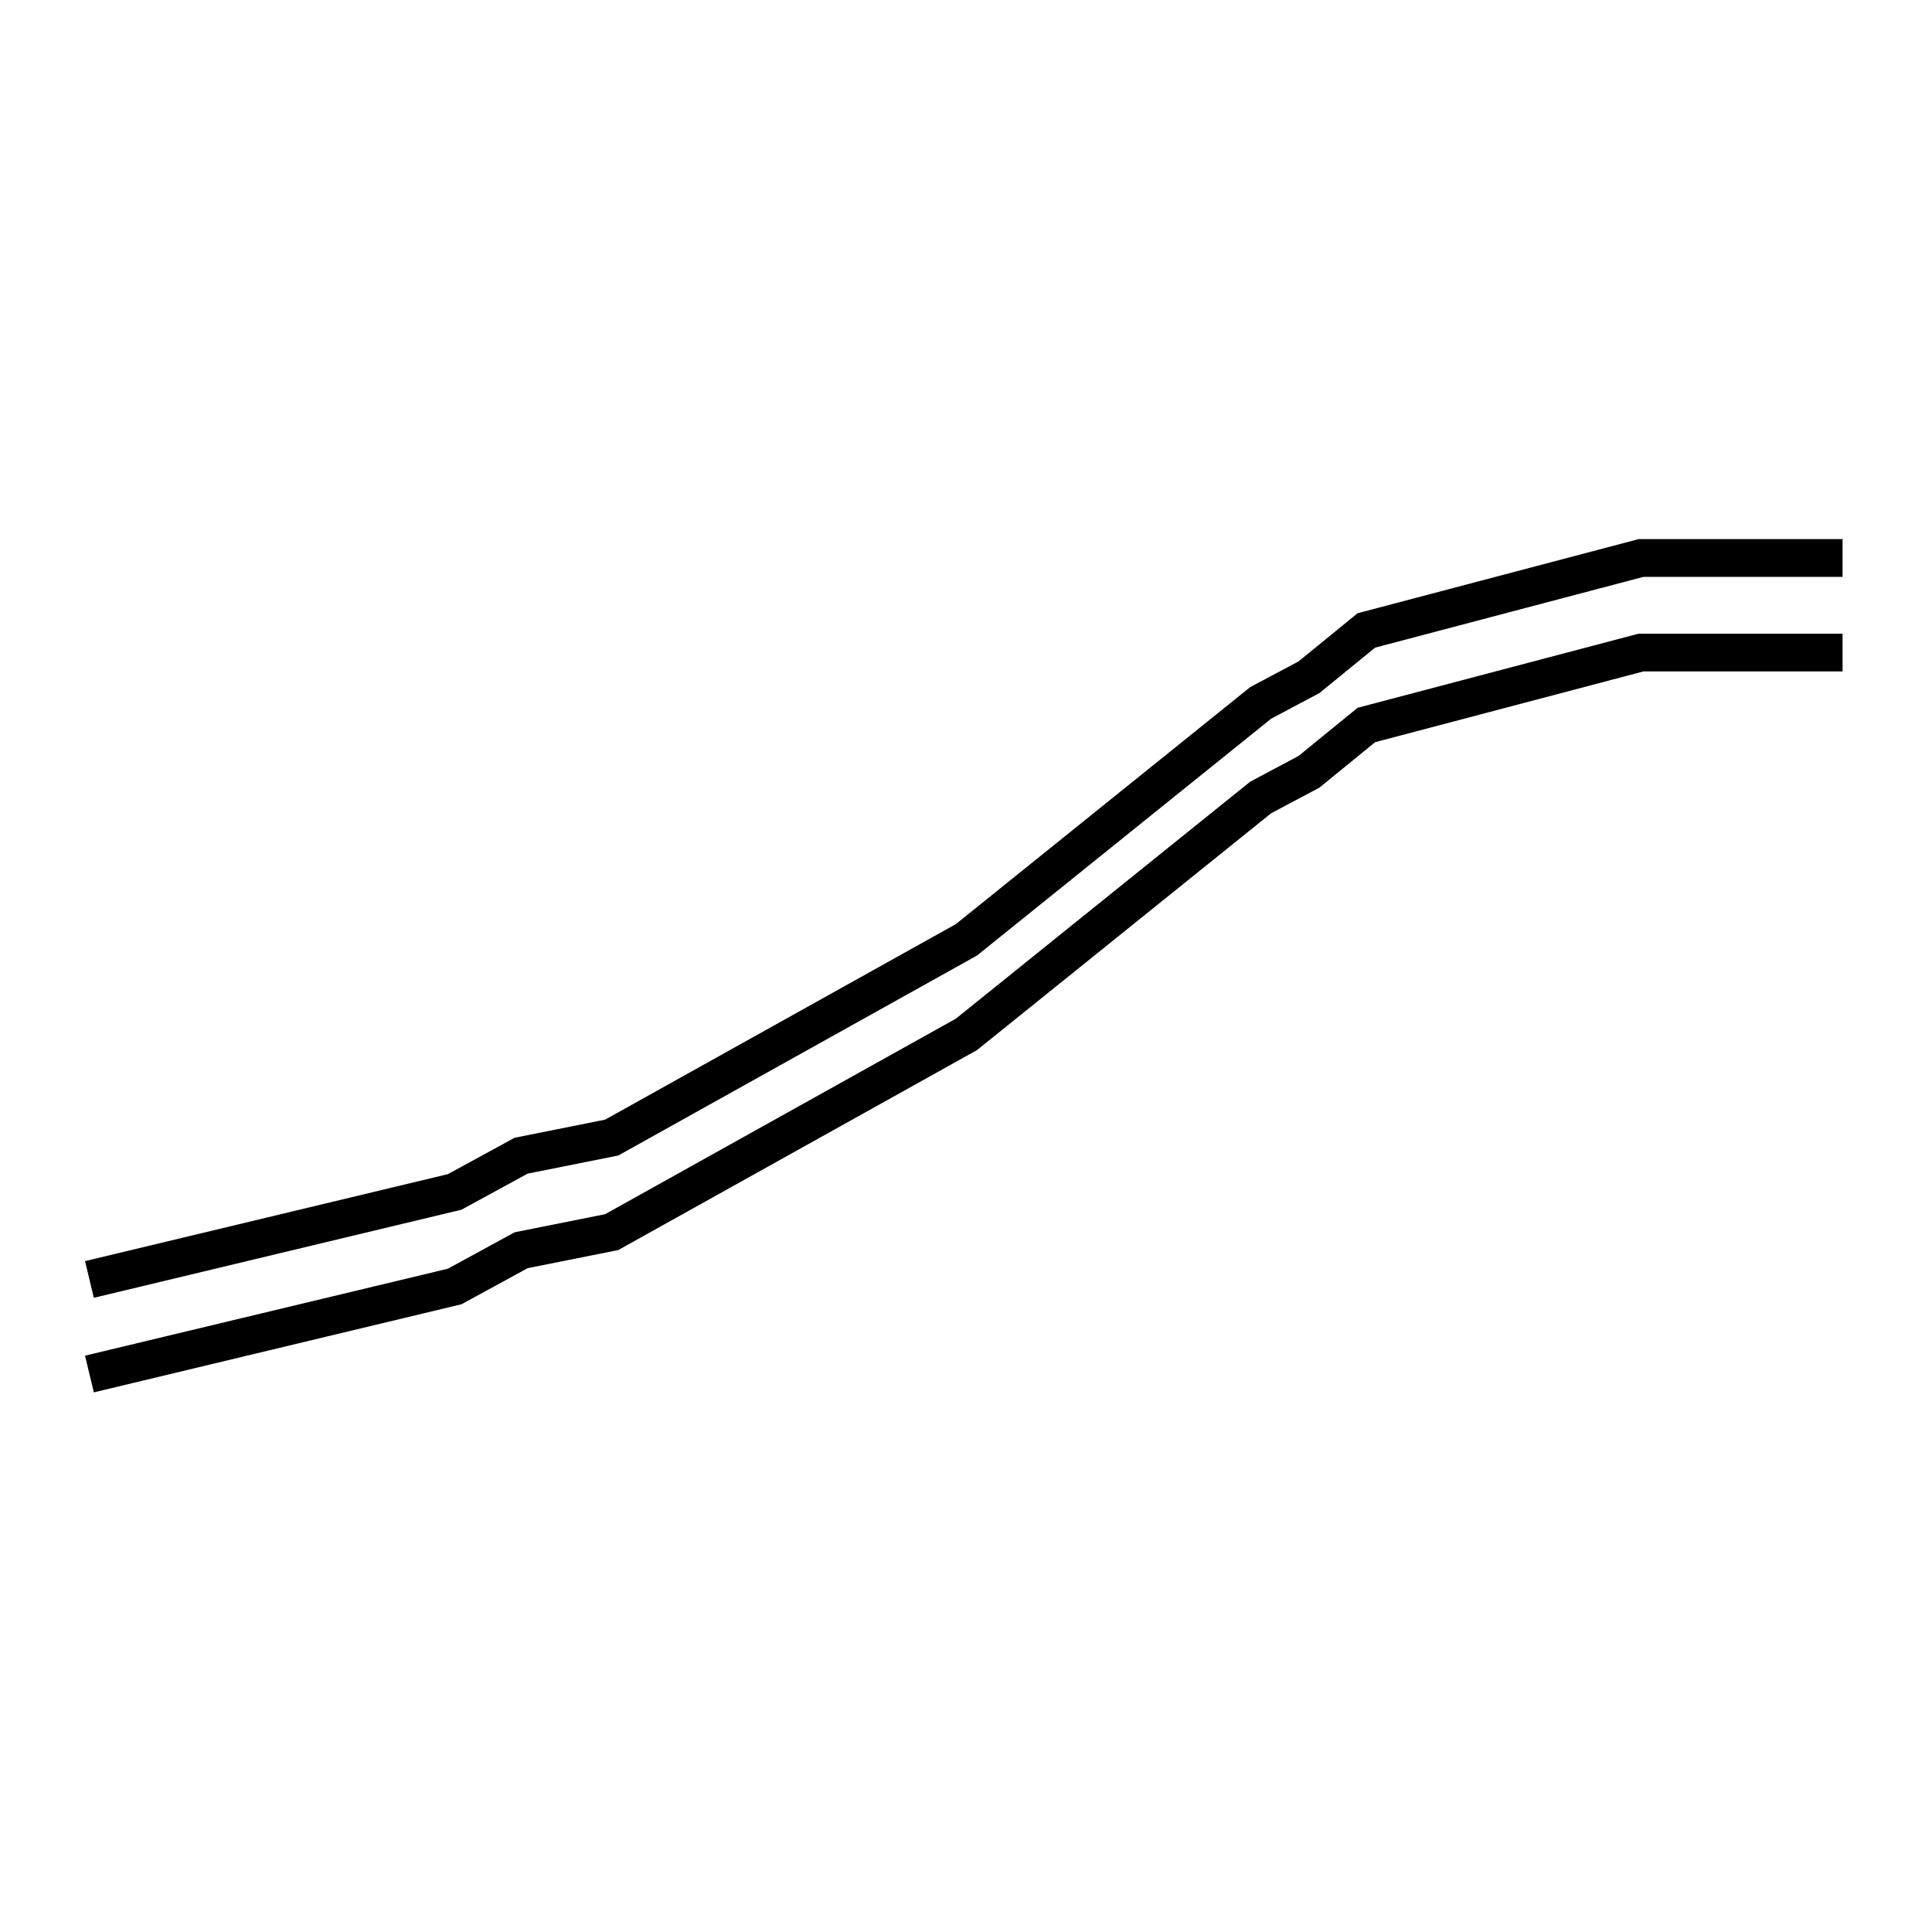 <svg xmlns="http://www.w3.org/2000/svg" viewBox="0 0 512 512"><defs><style>.cls-1,.cls-2{fill:none;}.cls-1{stroke:#000;stroke-miterlimit:10;stroke-width:10px;}</style></defs><g id="Layer_2" data-name="Layer 2"><g id="WO-DIOL----L---"><polyline class="cls-1" points="23.7 339.07 120.5 315.87 138.1 306.27 162.1 301.47 256.1 249.07 334.1 186.27 346.9 179.47 362.1 167.07 434.9 147.87 488.3 147.87"/><polyline class="cls-1" points="23.7 364.13 120.5 340.93 138.1 331.33 162.1 326.53 256.1 274.13 334.1 211.33 346.9 204.53 362.1 192.13 434.9 172.93 488.3 172.93"/><rect class="cls-2" width="512" height="512"/></g></g></svg>